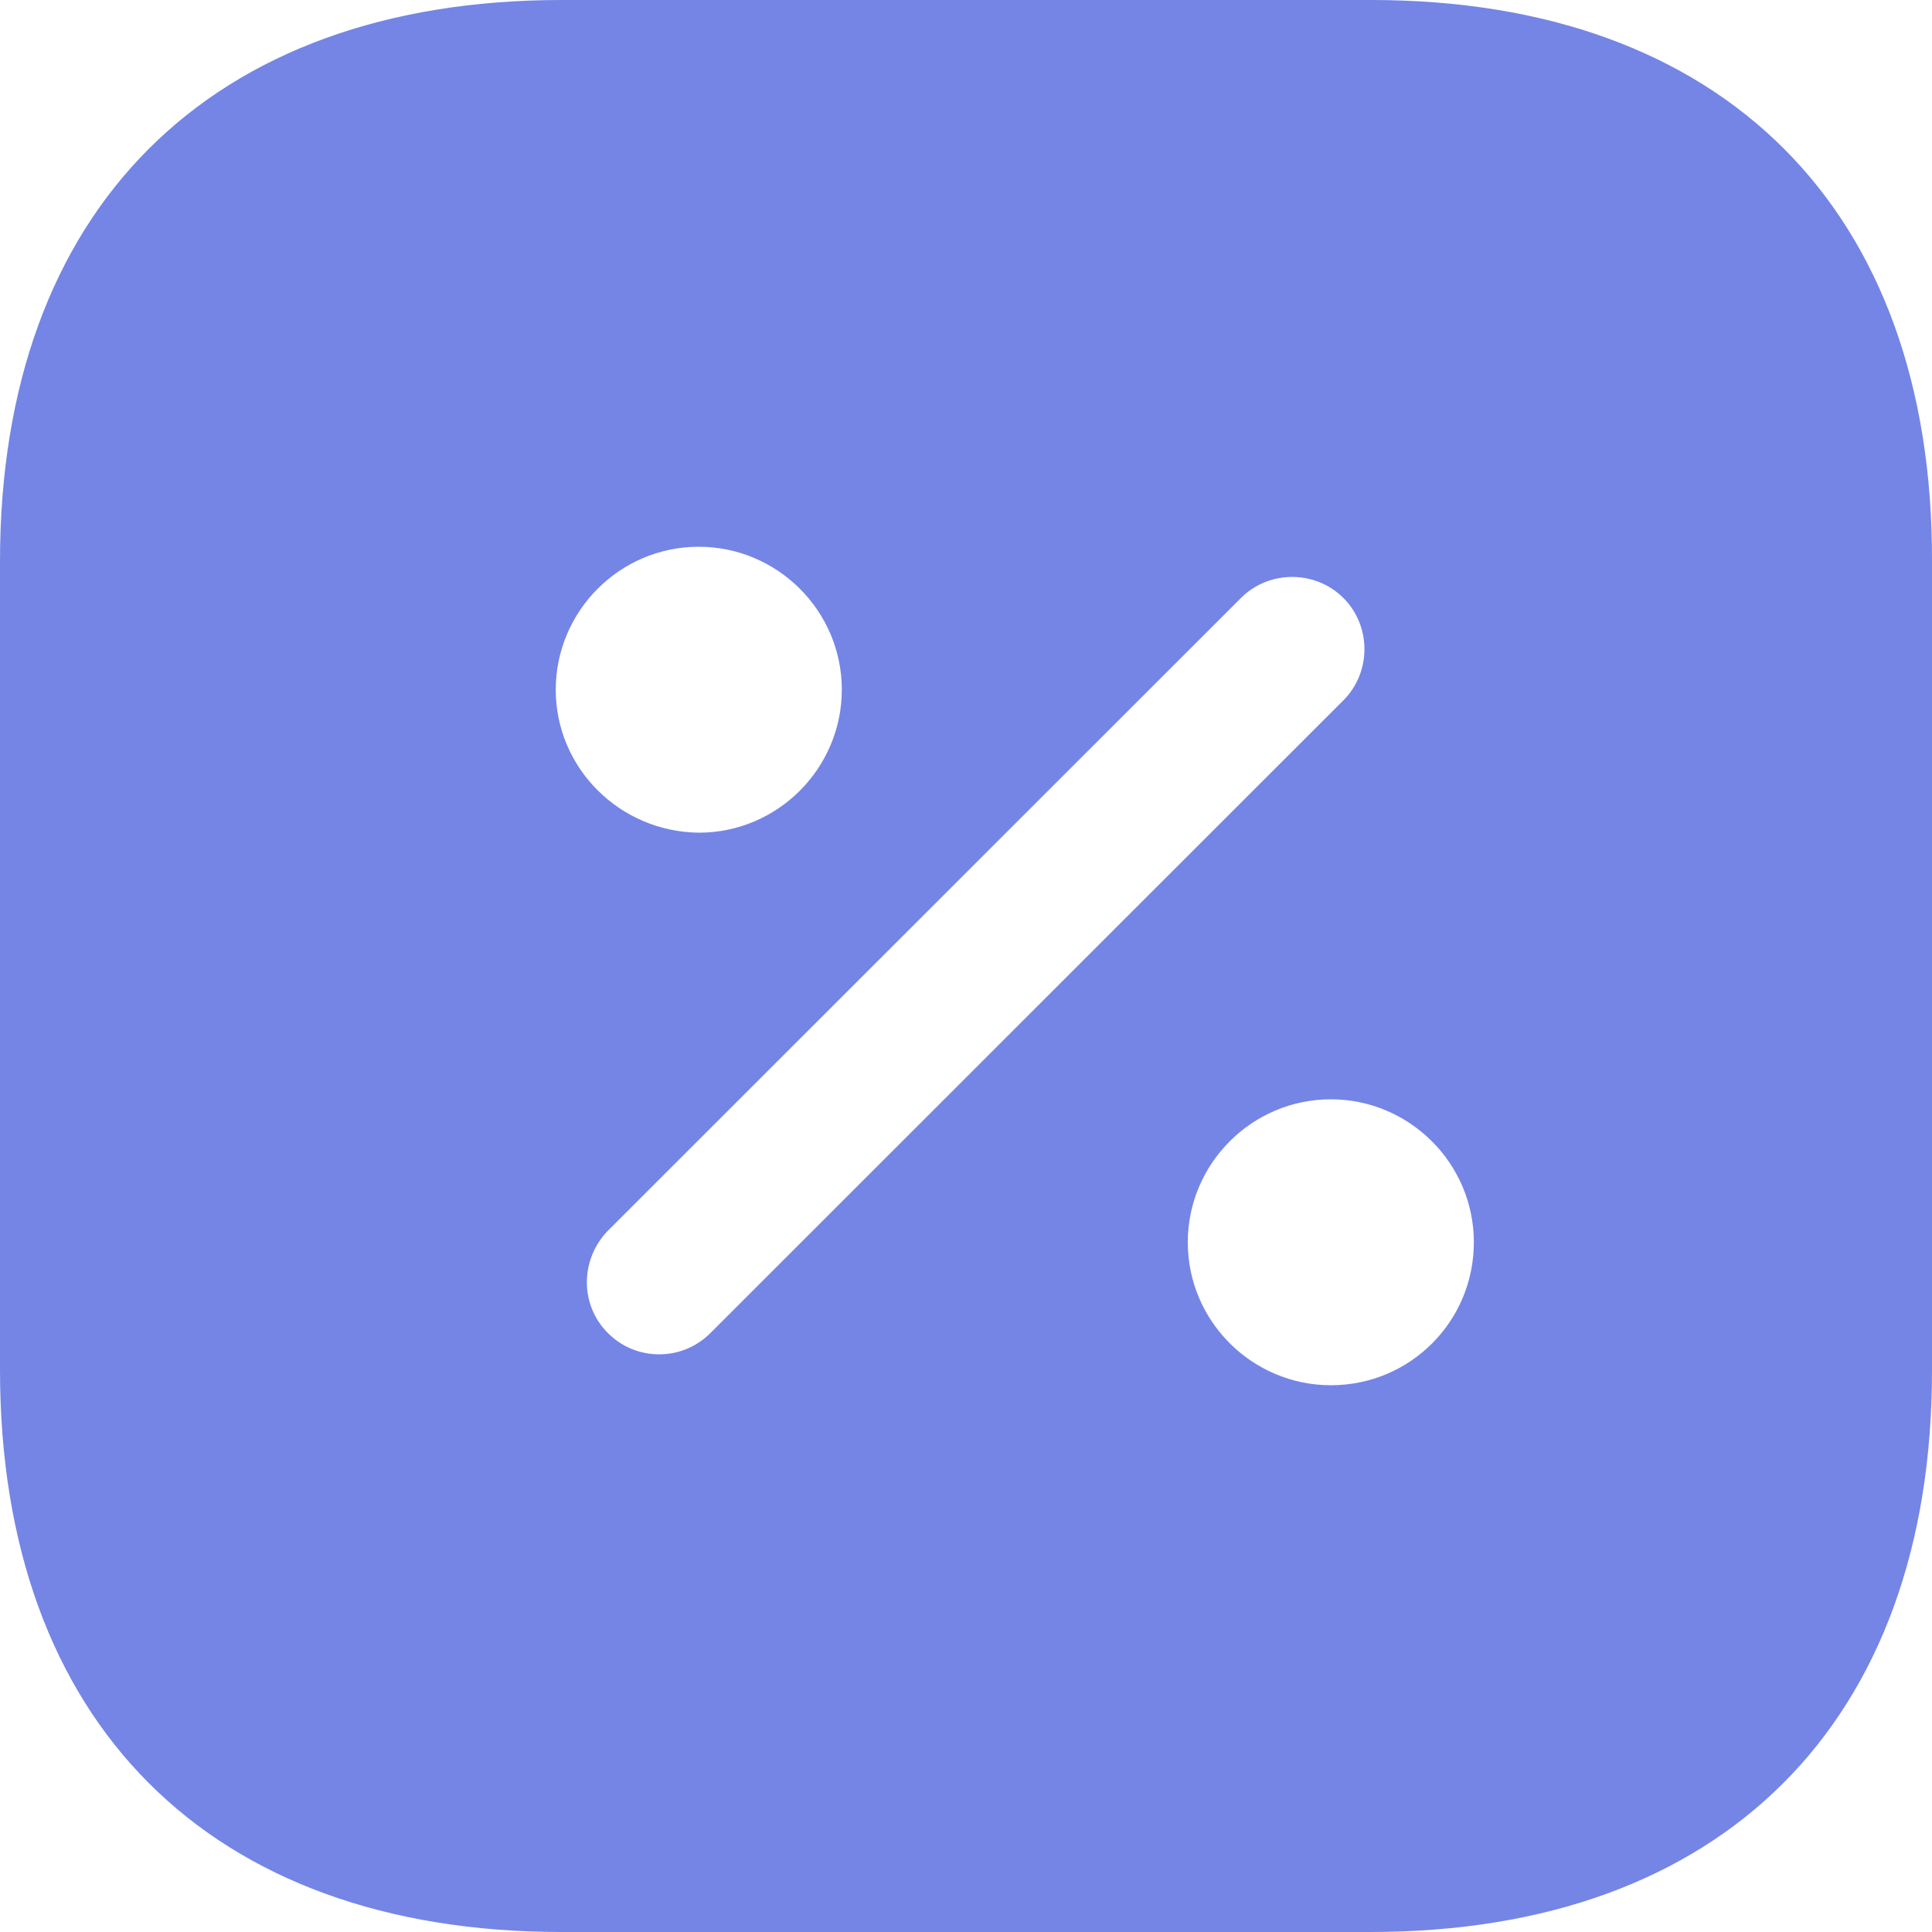 <svg width="29" height="29" viewBox="0 0 29 29" fill="none" xmlns="http://www.w3.org/2000/svg">
<path d="M20.586 0H8.429C3.148 0 0 3.147 0 8.425V20.561C0 25.854 3.148 29 8.429 29H20.571C25.852 29 29 25.854 29 20.576V8.425C29.015 3.147 25.866 0 20.586 0ZM8.342 10.353C8.342 9.178 9.299 8.207 10.489 8.207C11.664 8.207 12.636 9.164 12.636 10.353C12.636 11.527 11.678 12.499 10.489 12.499C9.299 12.485 8.342 11.527 8.342 10.353ZM9.894 20.329C9.618 20.329 9.343 20.227 9.125 20.01C8.704 19.59 8.704 18.908 9.125 18.473L18.627 8.976C19.048 8.555 19.744 8.555 20.165 8.976C20.586 9.396 20.586 10.092 20.165 10.512L10.663 20.01C10.445 20.227 10.17 20.329 9.894 20.329ZM19.977 20.793C18.801 20.793 17.829 19.836 17.829 18.647C17.829 17.473 18.787 16.501 19.977 16.501C21.151 16.501 22.123 17.458 22.123 18.647C22.123 19.836 21.166 20.793 19.977 20.793Z" fill="#7485E6"/>
</svg>

